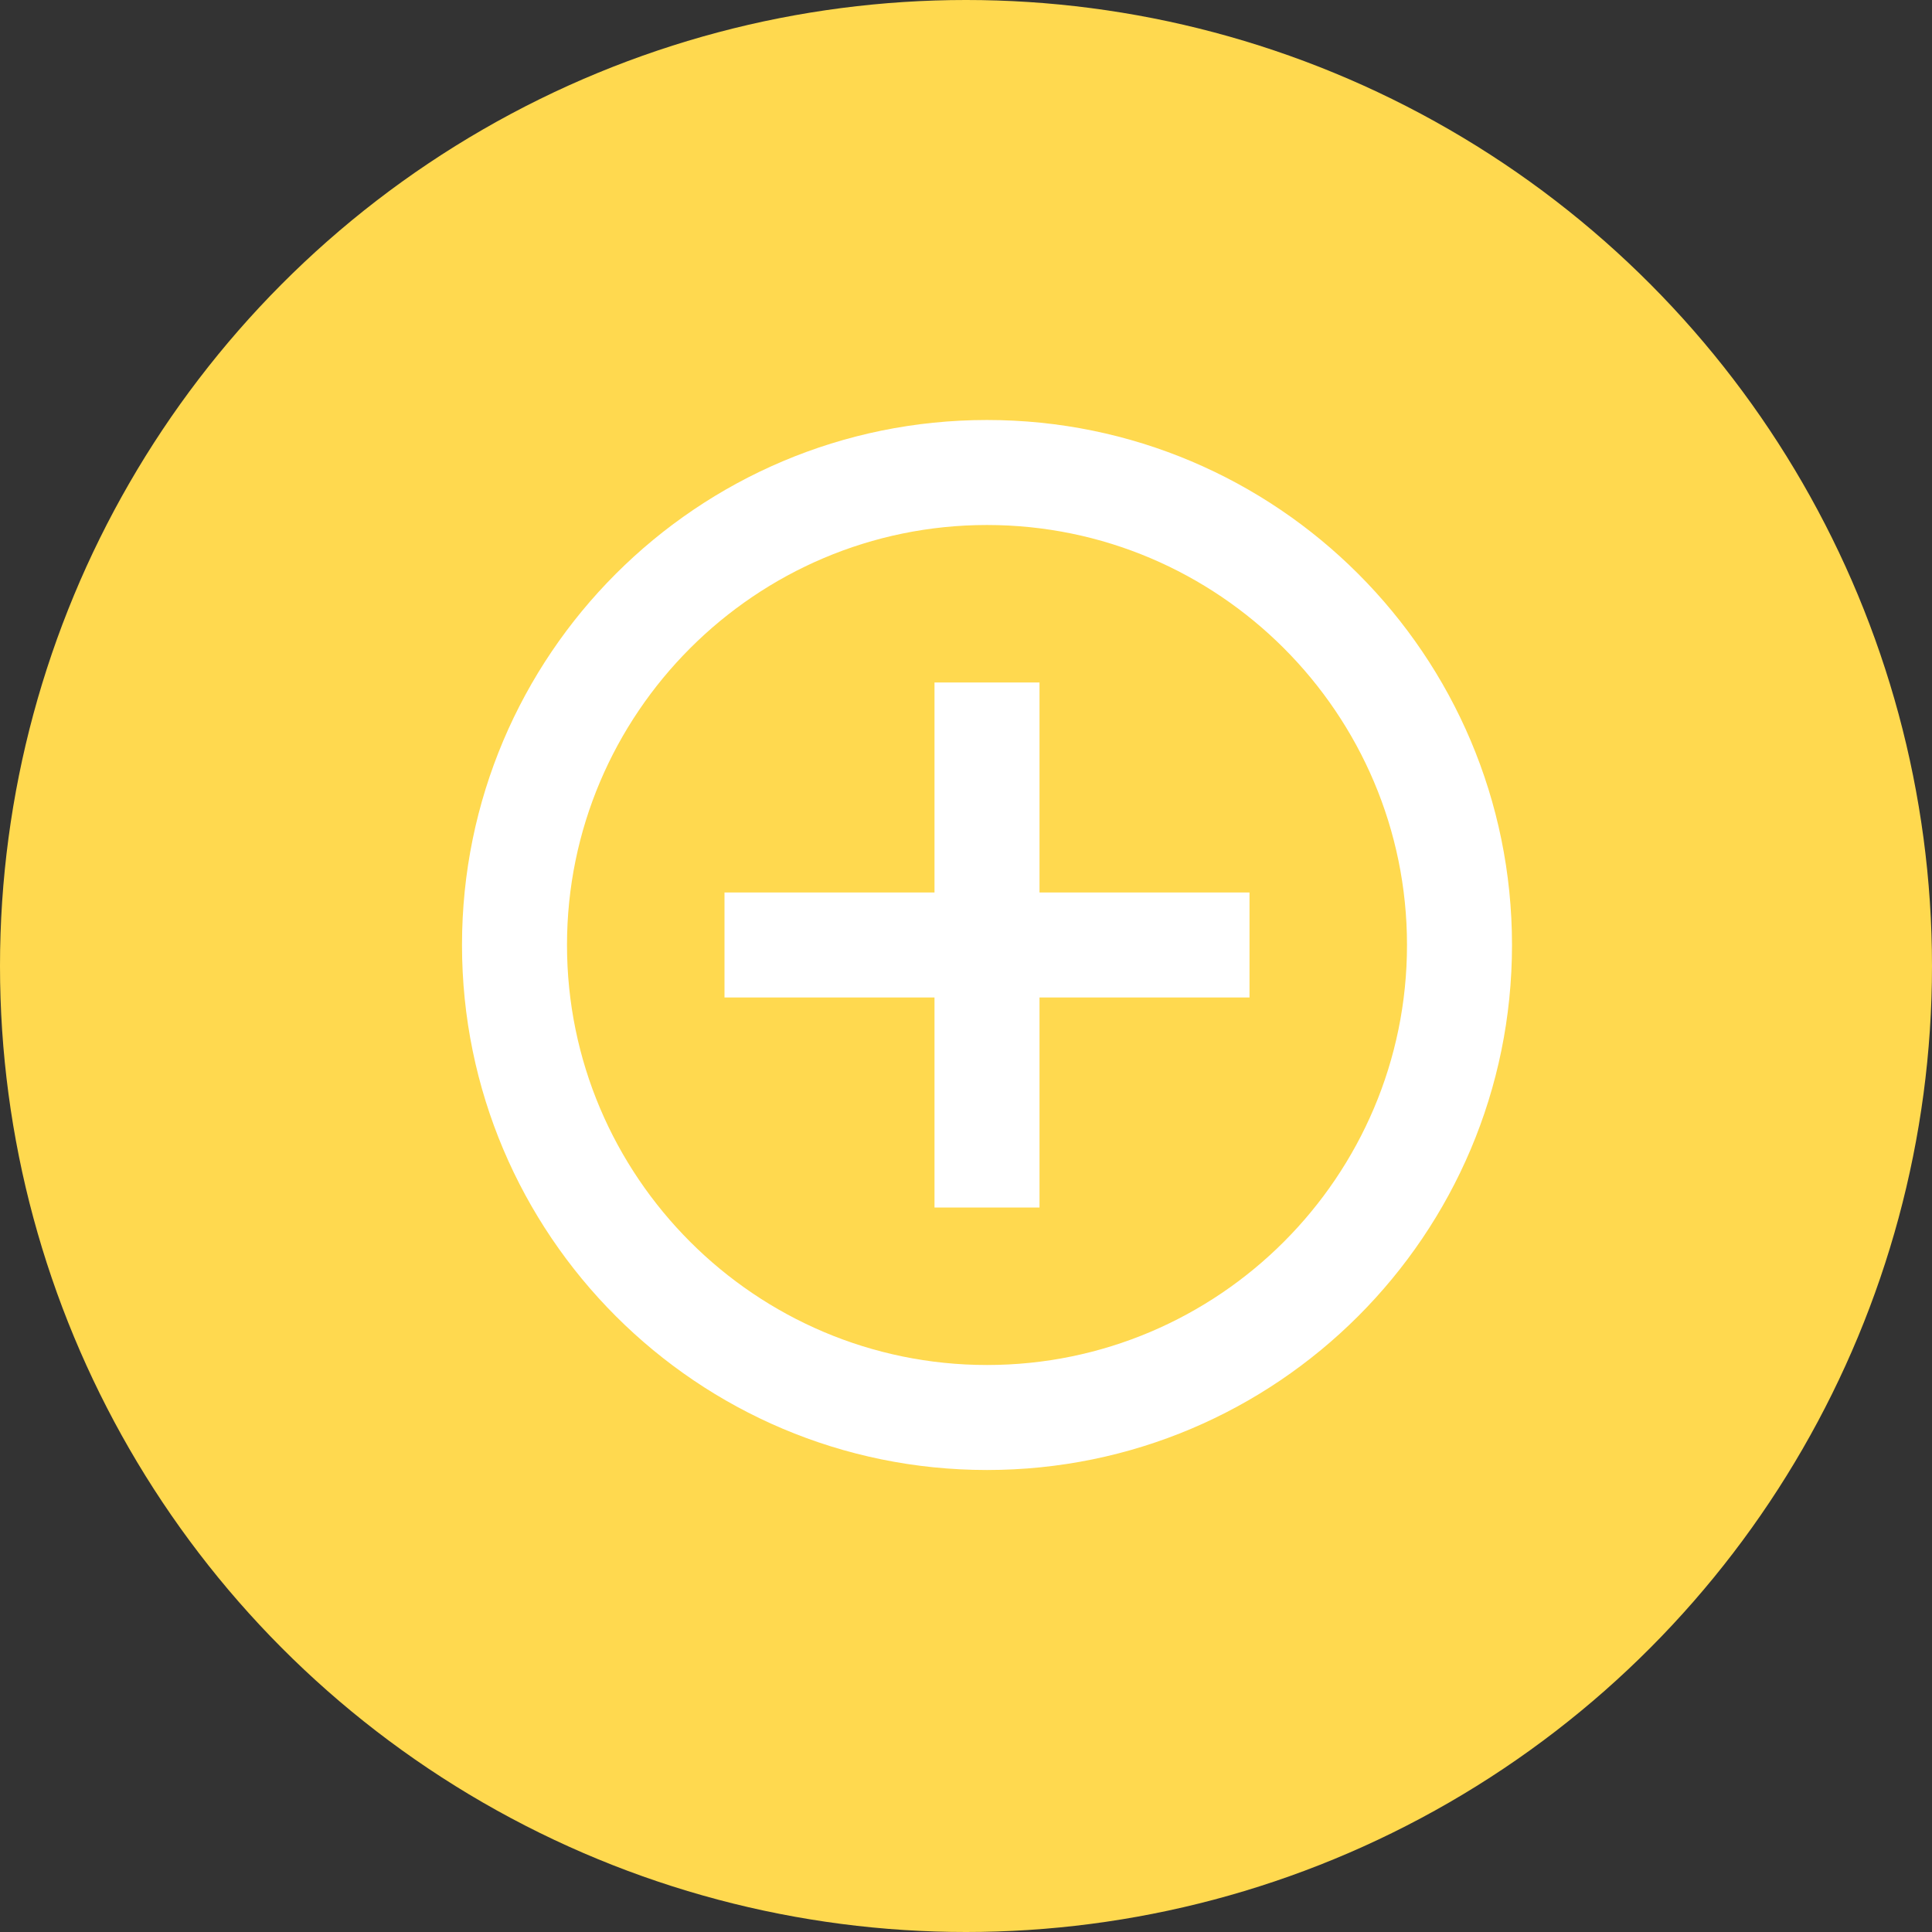 <svg width="46" height="46" viewBox="0 0 46 46" fill="none" xmlns="http://www.w3.org/2000/svg">
<rect x="0" y="0" width="46" height="46" fill="#333333" stroke="none"/>
<circle cx="23" cy="23" r="23" fill="#FFD94F"/>
<path d="M24.75 16.25H22.25V21.25H17.25V23.75H22.25V28.75H24.75V23.75H29.75V21.25H24.75V16.25ZM23.5 10C16.6 10 11 15.6 11 22.5C11 29.4 16.6 35 23.5 35C30.4 35 36 29.4 36 22.5C36 15.6 30.4 10 23.5 10ZM23.5 32.5C17.988 32.5 13.5 28.013 13.5 22.5C13.5 16.988 17.988 12.5 23.5 12.5C29.013 12.5 33.5 16.988 33.5 22.5C33.5 28.013 29.013 32.5 23.5 32.5Z" fill="white"/>
</svg>
